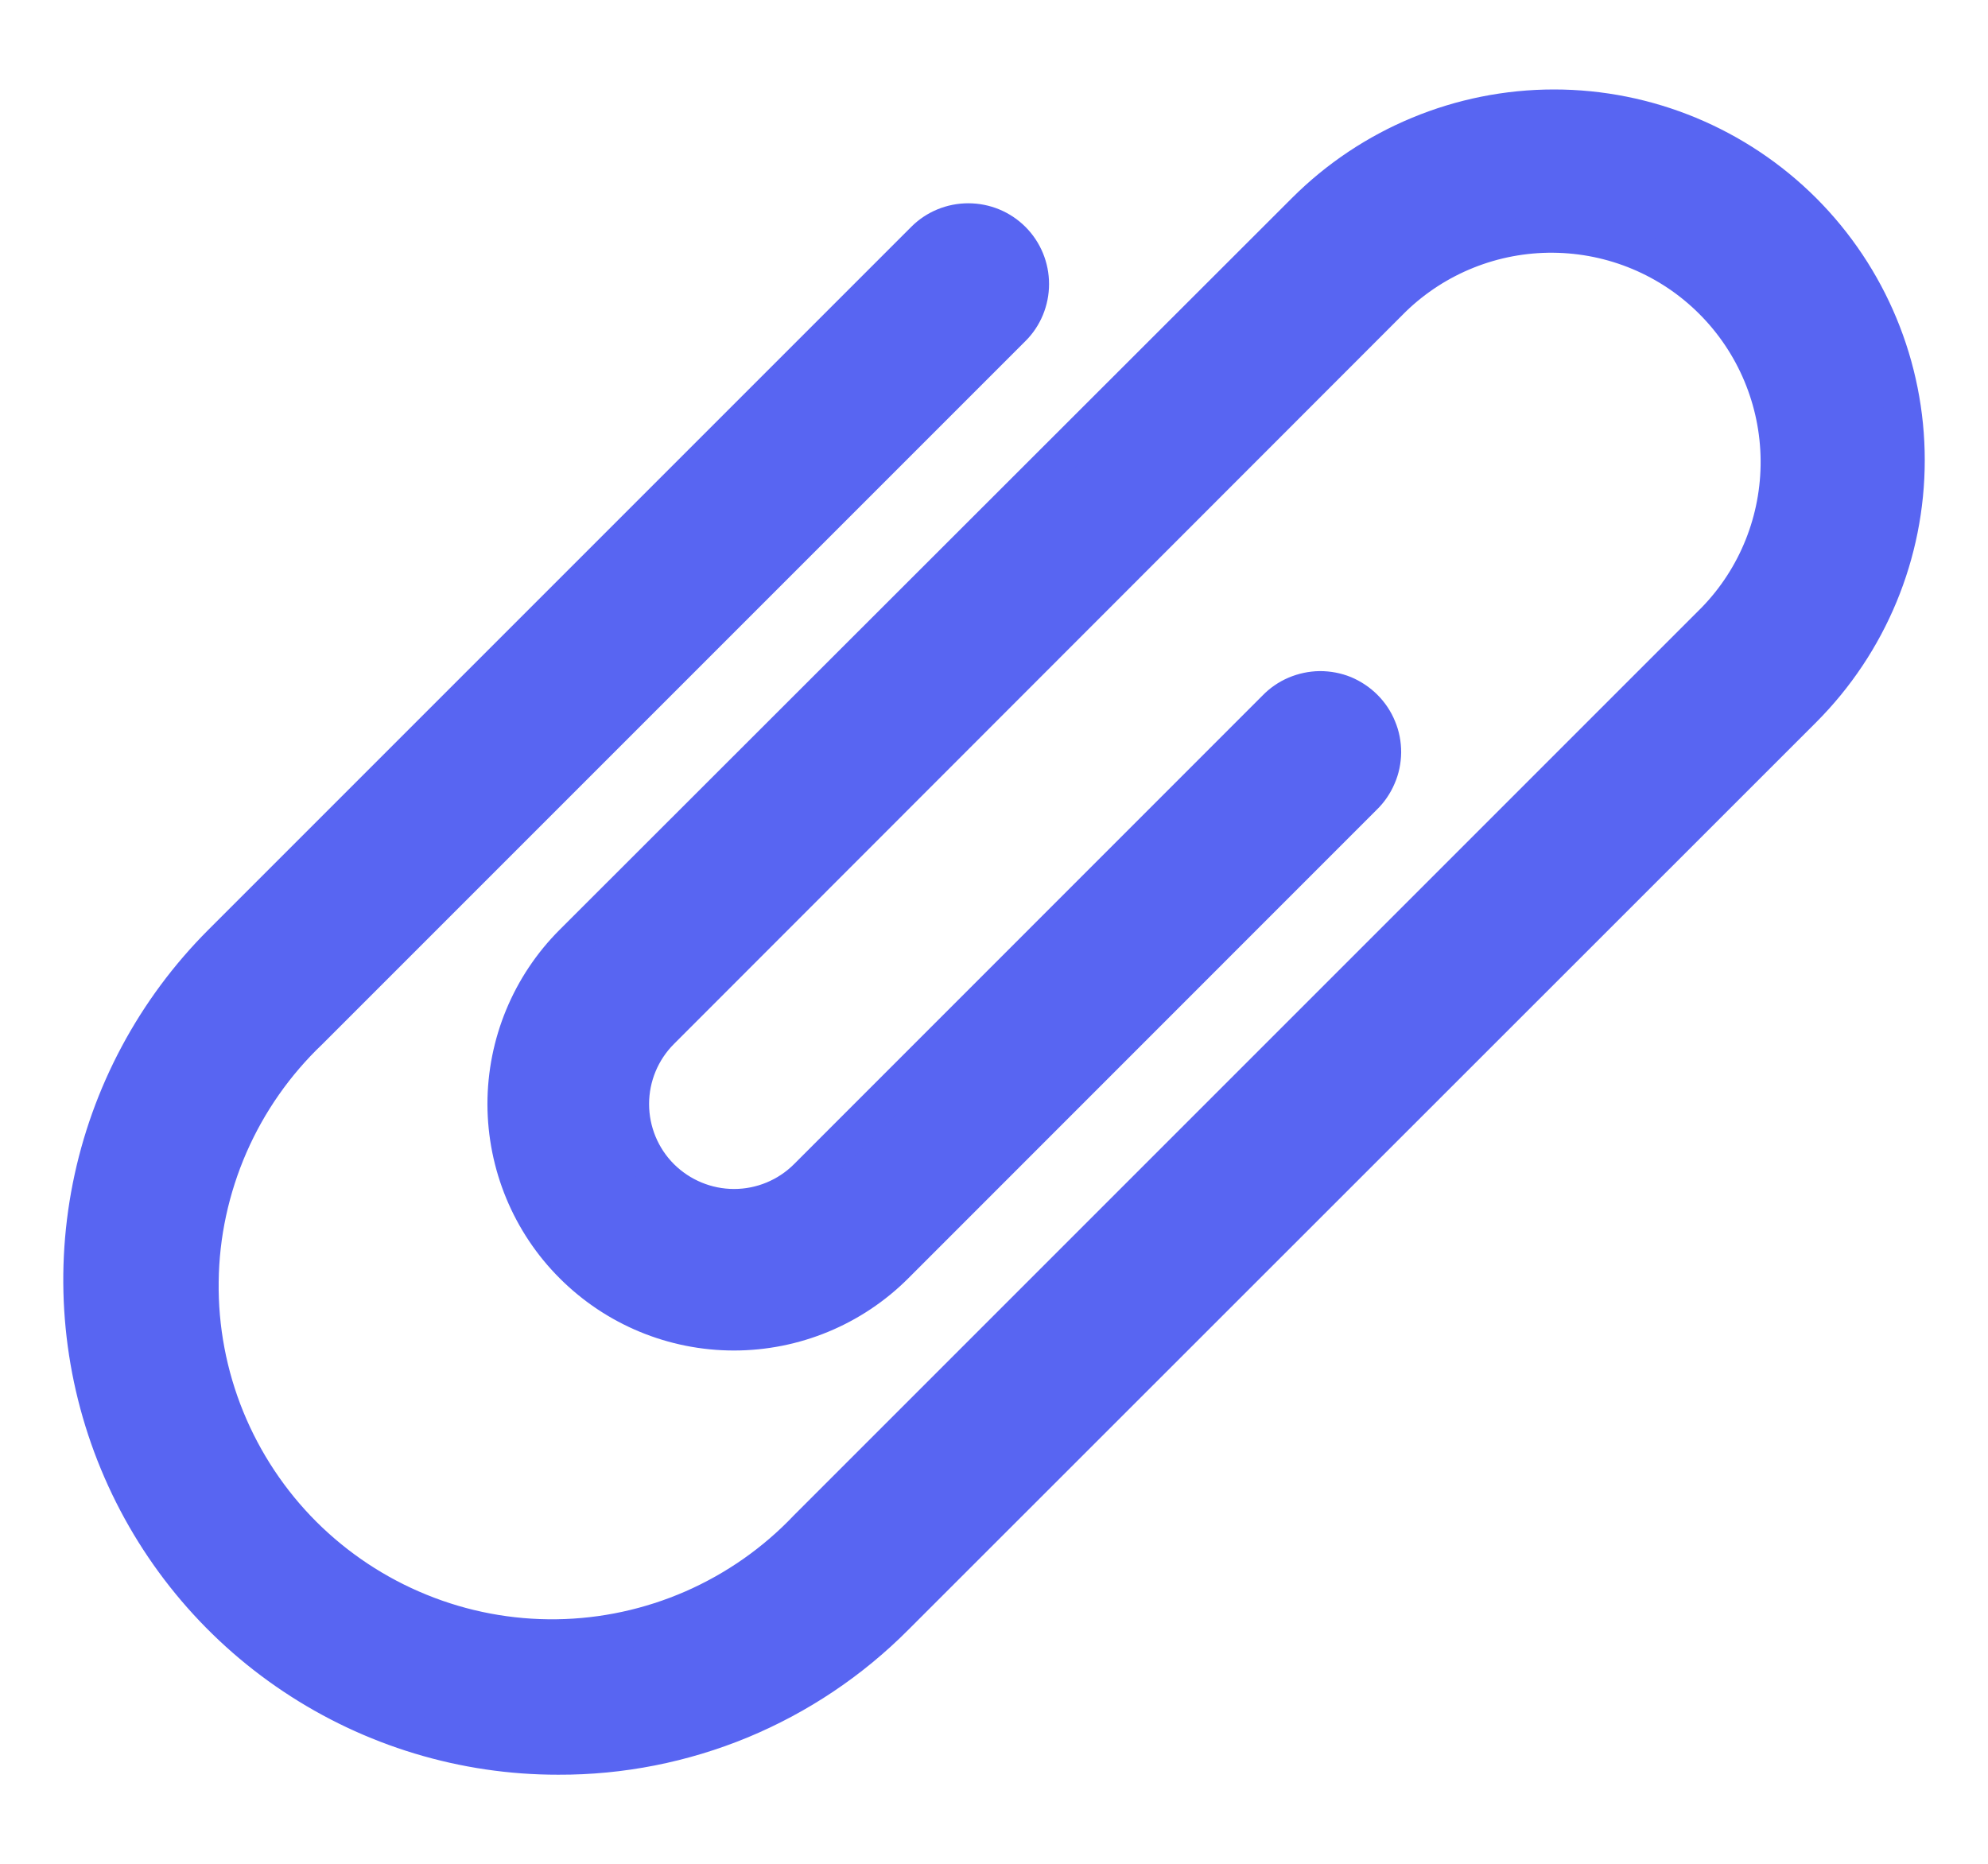 <svg width="16" height="15" viewBox="0 0 16 15" fill="none" xmlns="http://www.w3.org/2000/svg">
<path d="M4.493 14.133C3.735 14.134 2.993 13.909 2.363 13.488C1.732 13.067 1.241 12.468 0.951 11.767C0.661 11.067 0.585 10.296 0.733 9.552C0.881 8.808 1.247 8.125 1.783 7.589L7.44 1.932C7.533 1.838 7.661 1.786 7.793 1.786C7.926 1.786 8.053 1.838 8.147 1.932C8.241 2.026 8.293 2.153 8.293 2.286C8.293 2.418 8.241 2.546 8.147 2.639L2.49 8.296C2.216 8.557 1.997 8.87 1.846 9.216C1.695 9.563 1.614 9.936 1.61 10.314C1.605 10.692 1.676 11.067 1.819 11.418C1.962 11.768 2.173 12.086 2.44 12.353C2.708 12.62 3.026 12.831 3.376 12.973C3.726 13.116 4.102 13.187 4.48 13.182C4.858 13.177 5.231 13.096 5.577 12.945C5.924 12.793 6.237 12.574 6.497 12.3L13.804 4.993C14.139 4.648 14.324 4.184 14.32 3.703C14.316 3.222 14.123 2.761 13.783 2.421C13.443 2.08 12.982 1.888 12.501 1.884C12.02 1.88 11.556 2.065 11.21 2.4L5.318 8.296C5.162 8.452 5.074 8.664 5.074 8.885C5.074 9.107 5.162 9.319 5.318 9.475C5.475 9.631 5.687 9.719 5.908 9.719C6.129 9.719 6.341 9.631 6.497 9.475L10.267 5.704C10.313 5.656 10.368 5.618 10.429 5.592C10.49 5.566 10.556 5.552 10.622 5.551C10.689 5.551 10.754 5.563 10.816 5.588C10.877 5.614 10.933 5.651 10.98 5.698C11.027 5.745 11.064 5.8 11.089 5.862C11.115 5.923 11.127 5.989 11.127 6.055C11.126 6.122 11.113 6.187 11.086 6.248C11.06 6.309 11.022 6.365 10.974 6.411L7.204 10.182C6.86 10.526 6.393 10.719 5.907 10.719C5.421 10.719 4.955 10.526 4.611 10.182C4.267 9.839 4.074 9.372 4.073 8.886C4.073 8.4 4.266 7.933 4.61 7.589L10.504 1.7C11.035 1.169 11.756 0.87 12.507 0.87C13.258 0.87 13.979 1.169 14.511 1.7C15.042 2.231 15.341 2.952 15.341 3.703C15.341 4.455 15.042 5.175 14.511 5.707L7.204 13.011C6.849 13.368 6.426 13.651 5.961 13.844C5.496 14.036 4.997 14.135 4.493 14.133Z" fill="#5865F2" stroke="#5865F2" stroke-width="0.3"/>
</svg>
